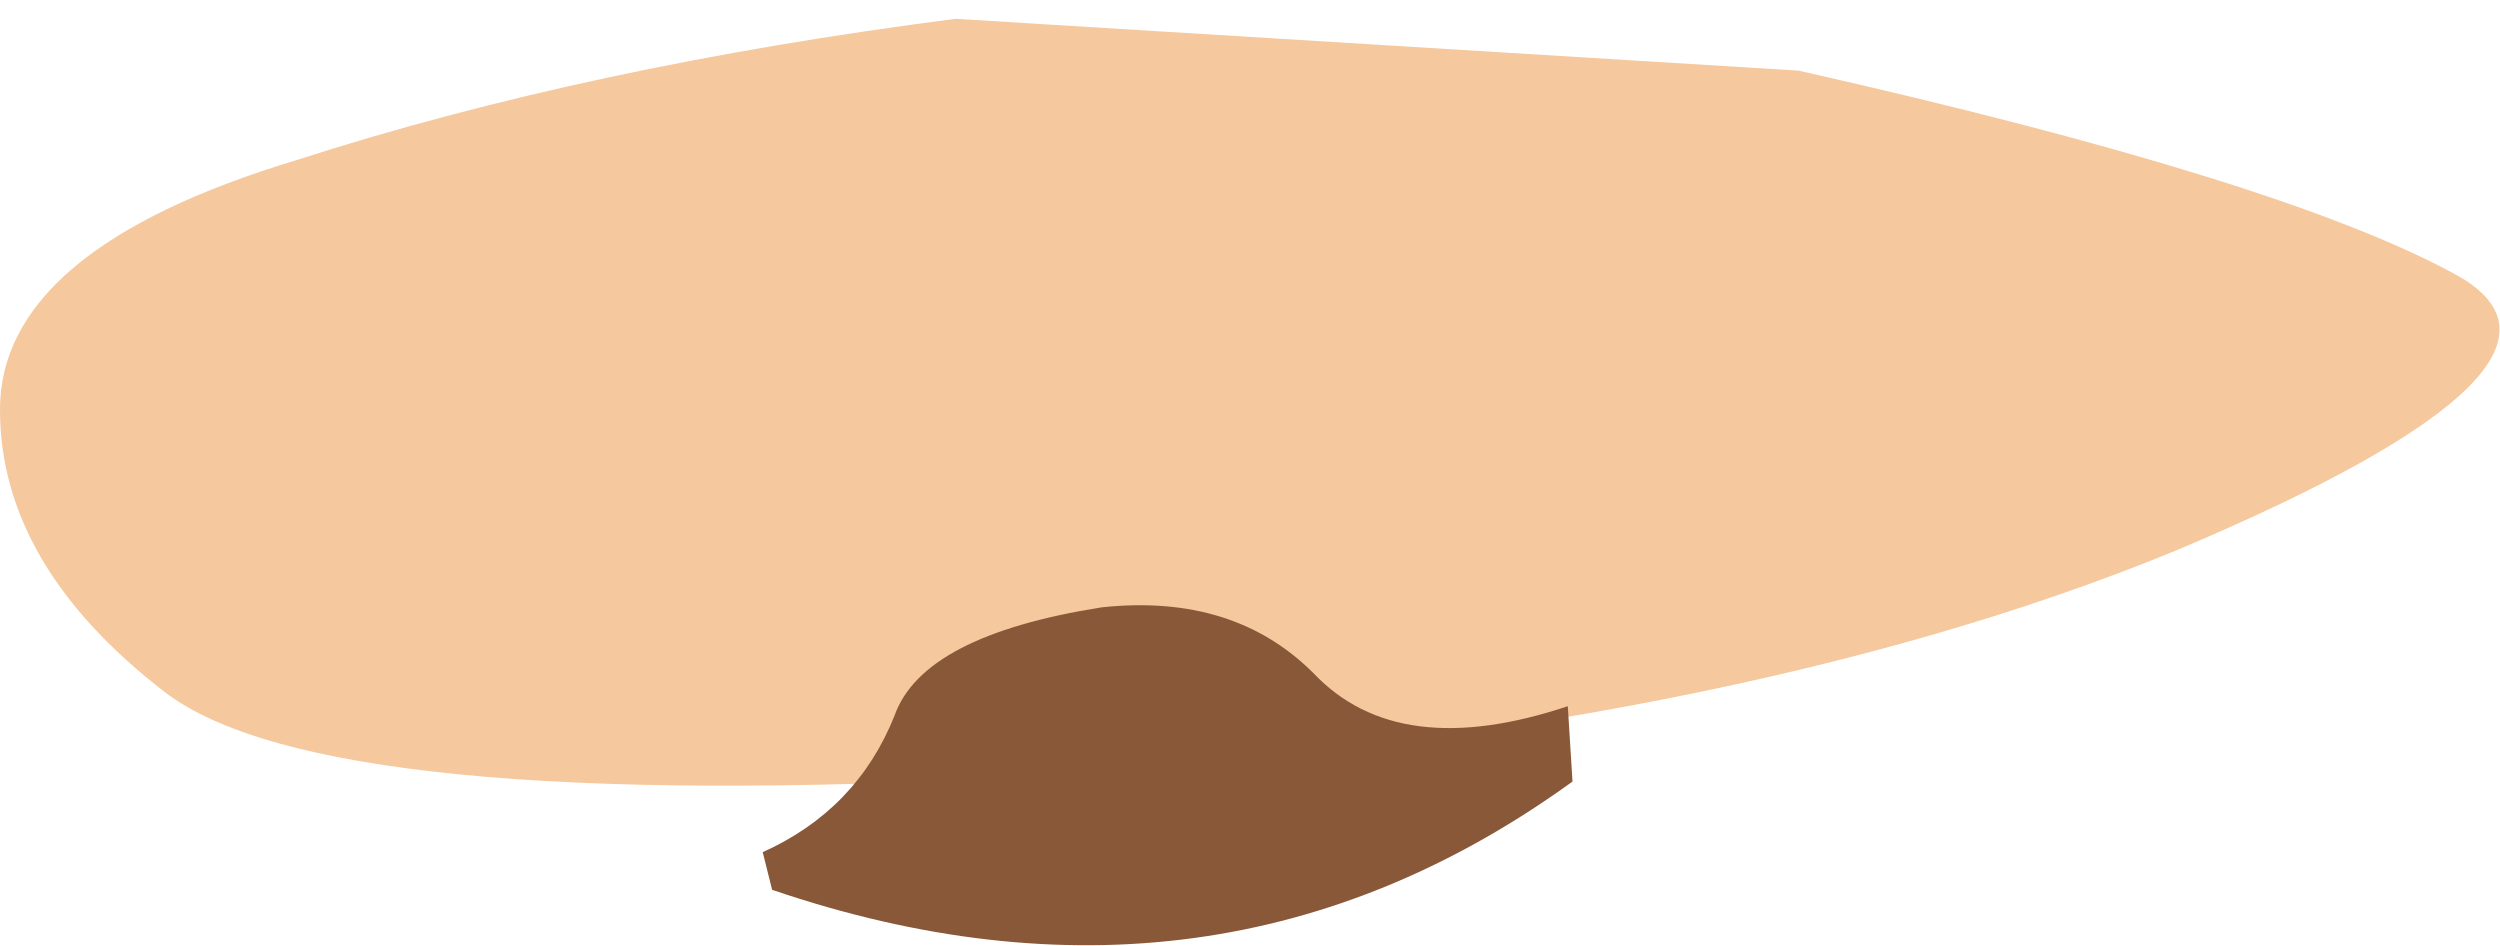 <?xml version="1.0" encoding="UTF-8" standalone="no"?>
<svg xmlns:ffdec="https://www.free-decompiler.com/flash" xmlns:xlink="http://www.w3.org/1999/xlink" ffdec:objectType="shape" height="10.05px" width="26.55px" xmlns="http://www.w3.org/2000/svg">
  <g transform="matrix(1.0, 0.0, 0.0, 1.0, 20.1, -15.25)">
    <path d="M3.0 21.1 Q-1.75 23.05 -9.2 23.5 -16.65 23.9 -18.35 22.6 -20.1 21.25 -20.1 19.6 -20.1 17.9 -16.95 16.95 -13.85 15.95 -9.95 15.45 L-1.0 16.0 Q4.1 17.15 5.95 18.15 7.75 19.1 3.0 21.1" fill="#f5c89d" fill-rule="evenodd" stroke="none"/>
    <path d="M-12.0 24.3 Q-11.0 23.85 -10.6 22.85 -10.3 22.0 -8.4 21.7 -7.0 21.55 -6.15 22.4 -5.25 23.35 -3.45 22.75 L-3.4 23.55 Q-7.2 26.3 -11.9 24.7 L-12.0 24.3" fill="#895838" fill-rule="evenodd" stroke="none"/>
  </g>
</svg>
